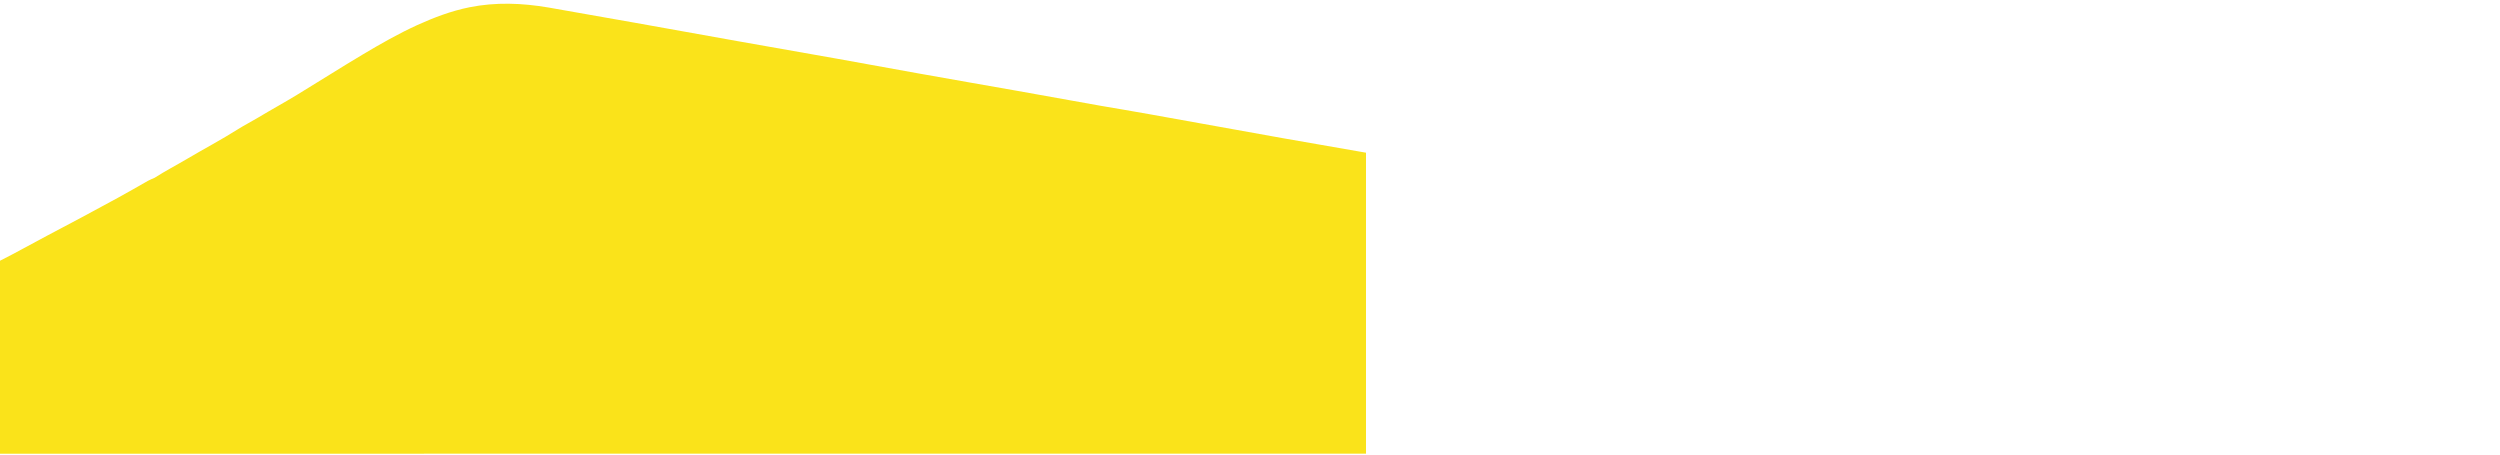 <?xml version="1.0" encoding="utf-8"?>
<!-- Generator: Adobe Illustrator 25.0.1, SVG Export Plug-In . SVG Version: 6.00 Build 0)  -->
<svg version="1.1" id="Layer_1" xmlns="http://www.w3.org/2000/svg" xmlns:xlink="http://www.w3.org/1999/xlink" x="0px" y="0px"
	 viewBox="0 0 2500 455.4" style="enable-background:new 0 0 1366 455.4;" xml:space="preserve">
<style type="text/css">
	.st0{fill:#FAE31A;}
</style>
<path class="st0" d="M1283.5,138.3c-44.7-8-89.4-16.1-134.1-24.1c-8.2-1.5-16.4-2.9-24.6-4.3c-8.2-1.4-16.4-2.8-24.6-4.2
	c-27.7-5-55.4-10-83.2-14.9c-33.2-5.9-66.5-11.6-99.8-17.6c-26.5-4.7-53.1-9.7-79.6-14.4c-33-5.9-66.1-11.6-99.1-17.5
	c-34.5-6.1-68.9-12.4-103.3-18.5c-28.9-5.1-57.9-10.3-86.8-15.3C522,3,495.6,2,469.3,7.3C451.1,11,434,17.5,417.2,25.1
	c-18.8,8.6-36.7,18.8-54.3,29.3c-22.2,13.2-43.9,27.1-66,40.5c-12.8,7.8-26,15-38.8,22.7c-6.6,4-13.6,7.5-20.1,11.6
	c-16.6,10.5-33.9,19.6-50.8,29.6c-10.8,6.4-22,12.2-32.6,19c-2.2,1-4.5,1.8-6.6,3c-10.1,5.7-20.1,11.6-30.3,17.1
	c-23.6,12.8-47.2,25.6-71,38c-15.6,8.2-31,17-46.8,24.9v16.1v49.7v41.3v85.8h278.1h127.8H426h19h76h845V347.5V210.7v-58
	C1338.5,147.9,1311,143.2,1283.5,138.3z"/>
</svg>
